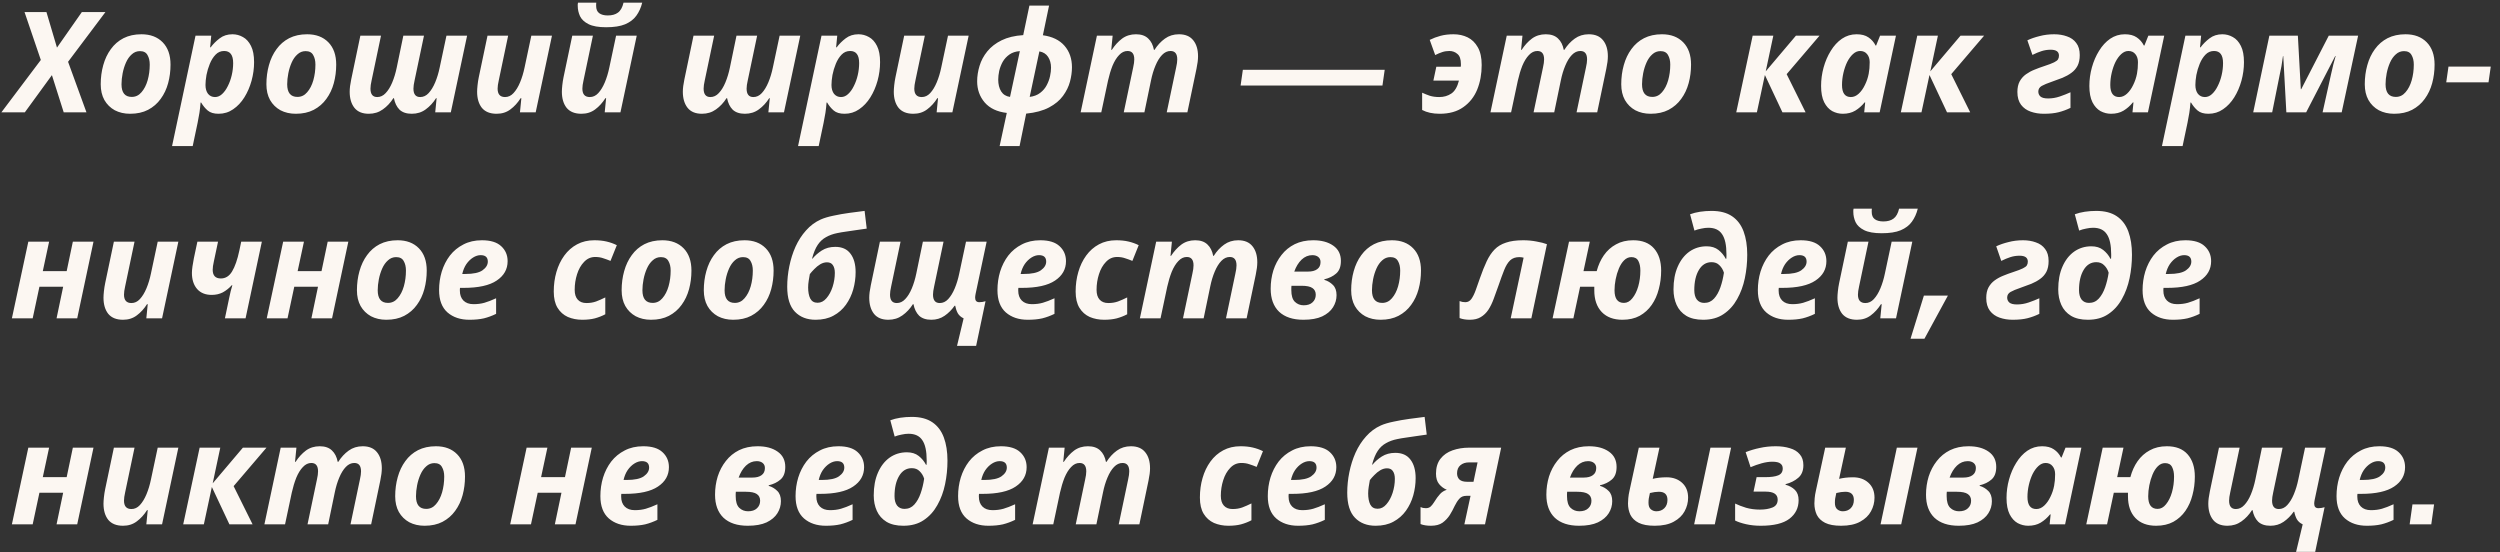 <svg width="267" height="59" viewBox="0 0 267 59" fill="none" xmlns="http://www.w3.org/2000/svg">
<rect x="0" y="0" width="267" height="59" fill="#333333" stroke="none"/>
<path d="M0.145 12L4.36 6.405L2.62 1.29H4.96L6.085 5.085L8.74 1.29H11.26L7.27 6.6L9.235 12H6.805L5.545 8.025L2.65 12H0.145ZM13.892 12.15C13.282 12.15 12.737 12.025 12.257 11.775C11.787 11.515 11.417 11.15 11.147 10.68C10.887 10.21 10.757 9.65 10.757 9C10.757 8.28 10.847 7.6 11.027 6.96C11.207 6.31 11.477 5.74 11.837 5.25C12.197 4.75 12.647 4.36 13.187 4.08C13.737 3.8 14.377 3.66 15.107 3.66C16.057 3.66 16.812 3.945 17.372 4.515C17.932 5.085 18.212 5.88 18.212 6.9C18.212 7.59 18.127 8.25 17.957 8.88C17.787 9.51 17.522 10.07 17.162 10.56C16.812 11.05 16.362 11.44 15.812 11.73C15.272 12.01 14.632 12.15 13.892 12.15ZM14.072 10.35C14.482 10.35 14.827 10.185 15.107 9.855C15.397 9.525 15.617 9.1 15.767 8.58C15.917 8.05 15.992 7.49 15.992 6.9C15.992 6.49 15.912 6.15 15.752 5.88C15.602 5.6 15.332 5.46 14.942 5.46C14.612 5.46 14.322 5.575 14.072 5.805C13.822 6.025 13.617 6.315 13.457 6.675C13.297 7.035 13.177 7.42 13.097 7.83C13.017 8.24 12.977 8.63 12.977 9C12.977 9.9 13.342 10.35 14.072 10.35ZM18.376 15.6L20.881 3.81H22.561L22.441 5.055H22.501C22.761 4.705 23.081 4.385 23.461 4.095C23.841 3.805 24.296 3.66 24.826 3.66C25.226 3.66 25.601 3.76 25.951 3.96C26.301 4.15 26.586 4.465 26.806 4.905C27.026 5.335 27.136 5.915 27.136 6.645C27.136 7.305 27.046 7.965 26.866 8.625C26.686 9.275 26.431 9.865 26.101 10.395C25.771 10.925 25.371 11.35 24.901 11.67C24.441 11.99 23.921 12.15 23.341 12.15C22.841 12.15 22.456 12.035 22.186 11.805C21.916 11.575 21.681 11.29 21.481 10.95H21.421C21.391 11.35 21.351 11.715 21.301 12.045C21.251 12.375 21.186 12.73 21.106 13.11L20.581 15.6H18.376ZM22.966 10.365C23.236 10.365 23.486 10.26 23.716 10.05C23.956 9.83 24.161 9.545 24.331 9.195C24.511 8.845 24.651 8.455 24.751 8.025C24.851 7.595 24.901 7.165 24.901 6.735C24.901 5.875 24.581 5.445 23.941 5.445C23.581 5.445 23.276 5.575 23.026 5.835C22.776 6.095 22.571 6.42 22.411 6.81C22.251 7.2 22.131 7.6 22.051 8.01C21.981 8.42 21.946 8.775 21.946 9.075C21.946 9.465 22.036 9.78 22.216 10.02C22.406 10.25 22.656 10.365 22.966 10.365ZM31.587 12.15C30.977 12.15 30.432 12.025 29.952 11.775C29.482 11.515 29.112 11.15 28.842 10.68C28.582 10.21 28.452 9.65 28.452 9C28.452 8.28 28.542 7.6 28.722 6.96C28.902 6.31 29.172 5.74 29.532 5.25C29.892 4.75 30.342 4.36 30.882 4.08C31.432 3.8 32.072 3.66 32.802 3.66C33.752 3.66 34.507 3.945 35.067 4.515C35.627 5.085 35.907 5.88 35.907 6.9C35.907 7.59 35.822 8.25 35.652 8.88C35.482 9.51 35.217 10.07 34.857 10.56C34.507 11.05 34.057 11.44 33.507 11.73C32.967 12.01 32.327 12.15 31.587 12.15ZM31.767 10.35C32.177 10.35 32.522 10.185 32.802 9.855C33.092 9.525 33.312 9.1 33.462 8.58C33.612 8.05 33.687 7.49 33.687 6.9C33.687 6.49 33.607 6.15 33.447 5.88C33.297 5.6 33.027 5.46 32.637 5.46C32.307 5.46 32.017 5.575 31.767 5.805C31.517 6.025 31.312 6.315 31.152 6.675C30.992 7.035 30.872 7.42 30.792 7.83C30.712 8.24 30.672 8.63 30.672 9C30.672 9.9 31.037 10.35 31.767 10.35ZM39.386 12.15C38.706 12.15 38.196 11.94 37.856 11.52C37.516 11.09 37.346 10.515 37.346 9.795C37.346 9.435 37.401 8.995 37.511 8.475L38.486 3.81H40.691L39.686 8.595C39.606 8.945 39.566 9.235 39.566 9.465C39.566 10.065 39.806 10.365 40.286 10.365C40.626 10.365 40.926 10.225 41.186 9.945C41.456 9.665 41.691 9.285 41.891 8.805C42.091 8.325 42.251 7.795 42.371 7.215L43.076 3.81H45.281L44.276 8.595C44.196 8.945 44.156 9.235 44.156 9.465C44.156 10.065 44.396 10.365 44.876 10.365C45.216 10.365 45.516 10.225 45.776 9.945C46.046 9.655 46.281 9.27 46.481 8.79C46.681 8.31 46.841 7.78 46.961 7.2L47.681 3.81H49.886L48.146 12H46.481L46.631 10.485H46.571C46.261 10.975 45.891 11.375 45.461 11.685C45.041 11.995 44.546 12.15 43.976 12.15C43.416 12.15 42.981 12.005 42.671 11.715C42.371 11.415 42.171 11.005 42.071 10.485H42.011C41.701 10.975 41.326 11.375 40.886 11.685C40.456 11.995 39.956 12.15 39.386 12.15ZM53.041 12.15C52.34 12.15 51.816 11.94 51.465 11.52C51.126 11.09 50.956 10.515 50.956 9.795C50.956 9.615 50.971 9.385 51.001 9.105C51.031 8.815 51.075 8.525 51.136 8.235L52.066 3.81H54.27L53.266 8.595C53.185 8.945 53.145 9.235 53.145 9.465C53.145 10.065 53.41 10.365 53.941 10.365C54.281 10.365 54.581 10.225 54.84 9.945C55.111 9.655 55.346 9.27 55.545 8.79C55.745 8.31 55.906 7.78 56.026 7.2L56.745 3.81H58.95L57.211 12H55.531L55.681 10.485H55.605C55.295 10.975 54.931 11.375 54.511 11.685C54.1 11.995 53.611 12.15 53.041 12.15ZM64.733 2.91C63.923 2.91 63.298 2.8 62.858 2.58C62.418 2.36 62.113 2.075 61.943 1.725C61.783 1.375 61.703 1.01 61.703 0.63C61.703 0.57 61.703 0.51 61.703 0.45C61.713 0.39 61.723 0.335 61.733 0.285H63.683C63.673 0.365 63.668 0.43 63.668 0.48C63.668 0.53 63.668 0.58 63.668 0.63C63.668 0.99 63.778 1.25 63.998 1.41C64.218 1.57 64.523 1.65 64.913 1.65C65.363 1.65 65.723 1.55 65.993 1.35C66.273 1.15 66.473 0.795 66.593 0.285H68.588C68.458 0.815 68.248 1.28 67.958 1.68C67.678 2.07 67.278 2.375 66.758 2.595C66.248 2.805 65.573 2.91 64.733 2.91ZM62.093 12.15C61.393 12.15 60.868 11.94 60.518 11.52C60.178 11.09 60.008 10.515 60.008 9.795C60.008 9.615 60.023 9.385 60.053 9.105C60.083 8.815 60.128 8.525 60.188 8.235L61.118 3.81H63.323L62.318 8.595C62.238 8.945 62.198 9.235 62.198 9.465C62.198 10.065 62.463 10.365 62.993 10.365C63.333 10.365 63.633 10.225 63.893 9.945C64.163 9.655 64.398 9.27 64.598 8.79C64.798 8.31 64.958 7.78 65.078 7.2L65.798 3.81H68.003L66.263 12H64.583L64.733 10.485H64.658C64.348 10.975 63.983 11.375 63.563 11.685C63.153 11.995 62.663 12.15 62.093 12.15ZM74.968 12.15C74.287 12.15 73.778 11.94 73.438 11.52C73.097 11.09 72.927 10.515 72.927 9.795C72.927 9.435 72.983 8.995 73.093 8.475L74.067 3.81H76.272L75.267 8.595C75.188 8.945 75.147 9.235 75.147 9.465C75.147 10.065 75.388 10.365 75.868 10.365C76.207 10.365 76.507 10.225 76.767 9.945C77.037 9.665 77.272 9.285 77.472 8.805C77.672 8.325 77.832 7.795 77.953 7.215L78.657 3.81H80.862L79.858 8.595C79.778 8.945 79.737 9.235 79.737 9.465C79.737 10.065 79.978 10.365 80.457 10.365C80.797 10.365 81.097 10.225 81.358 9.945C81.627 9.655 81.862 9.27 82.062 8.79C82.263 8.31 82.422 7.78 82.543 7.2L83.263 3.81H85.468L83.728 12H82.062L82.213 10.485H82.153C81.843 10.975 81.472 11.375 81.043 11.685C80.623 11.995 80.127 12.15 79.558 12.15C78.998 12.15 78.562 12.005 78.252 11.715C77.953 11.415 77.752 11.005 77.653 10.485H77.593C77.282 10.975 76.907 11.375 76.468 11.685C76.037 11.995 75.537 12.15 74.968 12.15ZM85.232 15.6L87.737 3.81H89.417L89.297 5.055H89.357C89.617 4.705 89.937 4.385 90.317 4.095C90.697 3.805 91.152 3.66 91.682 3.66C92.082 3.66 92.457 3.76 92.807 3.96C93.157 4.15 93.442 4.465 93.662 4.905C93.882 5.335 93.992 5.915 93.992 6.645C93.992 7.305 93.902 7.965 93.722 8.625C93.542 9.275 93.287 9.865 92.957 10.395C92.627 10.925 92.227 11.35 91.757 11.67C91.297 11.99 90.777 12.15 90.197 12.15C89.697 12.15 89.312 12.035 89.042 11.805C88.772 11.575 88.537 11.29 88.337 10.95H88.277C88.247 11.35 88.207 11.715 88.157 12.045C88.107 12.375 88.042 12.73 87.962 13.11L87.437 15.6H85.232ZM89.822 10.365C90.092 10.365 90.342 10.26 90.572 10.05C90.812 9.83 91.017 9.545 91.187 9.195C91.367 8.845 91.507 8.455 91.607 8.025C91.707 7.595 91.757 7.165 91.757 6.735C91.757 5.875 91.437 5.445 90.797 5.445C90.437 5.445 90.132 5.575 89.882 5.835C89.632 6.095 89.427 6.42 89.267 6.81C89.107 7.2 88.987 7.6 88.907 8.01C88.837 8.42 88.802 8.775 88.802 9.075C88.802 9.465 88.892 9.78 89.072 10.02C89.262 10.25 89.512 10.365 89.822 10.365ZM97.543 12.15C96.843 12.15 96.317 11.94 95.968 11.52C95.627 11.09 95.457 10.515 95.457 9.795C95.457 9.615 95.472 9.385 95.502 9.105C95.532 8.815 95.578 8.525 95.638 8.235L96.567 3.81H98.772L97.767 8.595C97.688 8.945 97.647 9.235 97.647 9.465C97.647 10.065 97.912 10.365 98.442 10.365C98.782 10.365 99.082 10.225 99.343 9.945C99.612 9.655 99.847 9.27 100.047 8.79C100.247 8.31 100.407 7.78 100.527 7.2L101.247 3.81H103.452L101.712 12H100.032L100.182 10.485H100.107C99.797 10.975 99.433 11.375 99.013 11.685C98.603 11.995 98.112 12.15 97.543 12.15ZM107.525 12.06C106.495 11.94 105.71 11.57 105.17 10.95C104.63 10.32 104.36 9.565 104.36 8.685C104.36 8.145 104.445 7.595 104.615 7.035C104.785 6.475 105.06 5.96 105.44 5.49C105.83 5.01 106.34 4.615 106.97 4.305C107.6 3.995 108.37 3.81 109.28 3.75L109.94 0.6H112.04L111.38 3.765C112.39 3.905 113.16 4.28 113.69 4.89C114.22 5.5 114.485 6.265 114.485 7.185C114.485 7.675 114.415 8.185 114.275 8.715C114.135 9.245 113.885 9.755 113.525 10.245C113.175 10.725 112.68 11.135 112.04 11.475C111.4 11.815 110.585 12.035 109.595 12.135L108.89 15.6H106.76L107.525 12.06ZM108.92 5.46C108.48 5.49 108.11 5.61 107.81 5.82C107.51 6.03 107.27 6.29 107.09 6.6C106.92 6.91 106.795 7.235 106.715 7.575C106.645 7.915 106.61 8.225 106.61 8.505C106.61 9.005 106.715 9.425 106.925 9.765C107.135 10.095 107.45 10.29 107.87 10.35L108.92 5.46ZM109.97 10.35C110.43 10.29 110.805 10.145 111.095 9.915C111.395 9.685 111.625 9.415 111.785 9.105C111.955 8.785 112.075 8.46 112.145 8.13C112.215 7.8 112.25 7.5 112.25 7.23C112.25 6.78 112.145 6.395 111.935 6.075C111.725 5.755 111.415 5.56 111.005 5.49L109.97 10.35ZM115.411 12L117.151 3.81H118.831L118.681 5.325H118.741C119.061 4.835 119.426 4.435 119.836 4.125C120.256 3.815 120.751 3.66 121.321 3.66C121.881 3.66 122.316 3.81 122.626 4.11C122.936 4.4 123.141 4.805 123.241 5.325H123.301C123.611 4.835 123.981 4.435 124.411 4.125C124.841 3.815 125.341 3.66 125.911 3.66C126.591 3.66 127.101 3.875 127.441 4.305C127.781 4.725 127.951 5.295 127.951 6.015C127.951 6.375 127.896 6.815 127.786 7.335L126.811 12H124.606L125.611 7.215C125.691 6.865 125.731 6.575 125.731 6.345C125.731 5.745 125.491 5.445 125.011 5.445C124.681 5.445 124.381 5.585 124.111 5.865C123.841 6.145 123.606 6.525 123.406 7.005C123.206 7.475 123.046 8.005 122.926 8.595L122.221 12H120.016L121.021 7.215C121.101 6.865 121.141 6.575 121.141 6.345C121.141 5.745 120.901 5.445 120.421 5.445C120.091 5.445 119.791 5.59 119.521 5.88C119.251 6.16 119.016 6.54 118.816 7.02C118.626 7.5 118.466 8.03 118.336 8.61L117.616 12H115.411ZM132.736 7.455H147.886L147.646 9.135H132.496L132.736 7.455ZM153.759 12.15C153.019 12.15 152.394 12.015 151.884 11.745V9.9C152.144 10.02 152.419 10.13 152.709 10.23C153.009 10.32 153.344 10.365 153.714 10.365C154.204 10.365 154.634 10.24 155.004 9.99C155.374 9.74 155.644 9.28 155.814 8.61H153.084L153.399 7.125H156.009C156.019 7.075 156.024 7.025 156.024 6.975C156.024 6.925 156.024 6.88 156.024 6.84C156.024 6.32 155.899 5.96 155.649 5.76C155.409 5.55 155.124 5.445 154.794 5.445C154.514 5.445 154.259 5.485 154.029 5.565C153.809 5.635 153.559 5.74 153.279 5.88L152.694 4.26C153.054 4.08 153.439 3.935 153.849 3.825C154.259 3.715 154.724 3.66 155.244 3.66C155.794 3.66 156.294 3.77 156.744 3.99C157.194 4.21 157.554 4.56 157.824 5.04C158.104 5.52 158.244 6.155 158.244 6.945C158.244 7.905 158.084 8.78 157.764 9.57C157.444 10.35 156.949 10.975 156.279 11.445C155.619 11.915 154.779 12.15 153.759 12.15ZM159.18 12L160.92 3.81H162.6L162.45 5.325H162.51C162.83 4.835 163.195 4.435 163.605 4.125C164.025 3.815 164.52 3.66 165.09 3.66C165.65 3.66 166.085 3.81 166.395 4.11C166.705 4.4 166.91 4.805 167.01 5.325H167.07C167.38 4.835 167.75 4.435 168.18 4.125C168.61 3.815 169.11 3.66 169.68 3.66C170.36 3.66 170.87 3.875 171.21 4.305C171.55 4.725 171.72 5.295 171.72 6.015C171.72 6.375 171.665 6.815 171.555 7.335L170.58 12H168.375L169.38 7.215C169.46 6.865 169.5 6.575 169.5 6.345C169.5 5.745 169.26 5.445 168.78 5.445C168.45 5.445 168.15 5.585 167.88 5.865C167.61 6.145 167.375 6.525 167.175 7.005C166.975 7.475 166.815 8.005 166.695 8.595L165.99 12H163.785L164.79 7.215C164.87 6.865 164.91 6.575 164.91 6.345C164.91 5.745 164.67 5.445 164.19 5.445C163.86 5.445 163.56 5.59 163.29 5.88C163.02 6.16 162.785 6.54 162.585 7.02C162.395 7.5 162.235 8.03 162.105 8.61L161.385 12H159.18ZM176.284 12.15C175.674 12.15 175.129 12.025 174.649 11.775C174.179 11.515 173.809 11.15 173.539 10.68C173.279 10.21 173.149 9.65 173.149 9C173.149 8.28 173.239 7.6 173.419 6.96C173.599 6.31 173.869 5.74 174.229 5.25C174.589 4.75 175.039 4.36 175.579 4.08C176.129 3.8 176.769 3.66 177.499 3.66C178.449 3.66 179.204 3.945 179.764 4.515C180.324 5.085 180.604 5.88 180.604 6.9C180.604 7.59 180.519 8.25 180.349 8.88C180.179 9.51 179.914 10.07 179.554 10.56C179.204 11.05 178.754 11.44 178.204 11.73C177.664 12.01 177.024 12.15 176.284 12.15ZM176.464 10.35C176.874 10.35 177.219 10.185 177.499 9.855C177.789 9.525 178.009 9.1 178.159 8.58C178.309 8.05 178.384 7.49 178.384 6.9C178.384 6.49 178.304 6.15 178.144 5.88C177.994 5.6 177.724 5.46 177.334 5.46C177.004 5.46 176.714 5.575 176.464 5.805C176.214 6.025 176.009 6.315 175.849 6.675C175.689 7.035 175.569 7.42 175.489 7.83C175.409 8.24 175.369 8.63 175.369 9C175.369 9.9 175.734 10.35 176.464 10.35ZM185.43 12L187.185 3.81H189.39L188.58 7.62L191.805 3.81H194.325L190.815 7.92L192.84 12H190.365L188.49 8.01L187.635 12H185.43ZM196.802 12.15C196.412 12.15 196.037 12.055 195.677 11.865C195.327 11.665 195.042 11.35 194.822 10.92C194.602 10.48 194.492 9.9 194.492 9.18C194.492 8.51 194.582 7.85 194.762 7.2C194.942 6.55 195.197 5.96 195.527 5.43C195.857 4.89 196.252 4.46 196.712 4.14C197.182 3.82 197.707 3.66 198.287 3.66C198.807 3.66 199.227 3.77 199.547 3.99C199.877 4.21 200.132 4.5 200.312 4.86H200.372L200.792 3.81H202.487L200.747 12H199.097L199.202 10.935H199.142C198.852 11.295 198.517 11.59 198.137 11.82C197.767 12.04 197.322 12.15 196.802 12.15ZM197.672 10.365C197.972 10.365 198.252 10.245 198.512 10.005C198.772 9.765 198.992 9.455 199.172 9.075C199.362 8.695 199.497 8.295 199.577 7.875C199.647 7.515 199.682 7.105 199.682 6.645C199.682 6.295 199.592 6.01 199.412 5.79C199.232 5.56 198.982 5.445 198.662 5.445C198.392 5.445 198.137 5.555 197.897 5.775C197.667 5.985 197.462 6.265 197.282 6.615C197.112 6.965 196.977 7.355 196.877 7.785C196.777 8.215 196.727 8.645 196.727 9.075C196.727 9.935 197.042 10.365 197.672 10.365ZM203.008 12L204.763 3.81H206.968L206.158 7.62L209.383 3.81H211.903L208.393 7.92L210.418 12H207.943L206.068 8.01L205.213 12H203.008ZM218.277 12.15C217.777 12.15 217.312 12.075 216.882 11.925C216.452 11.775 216.107 11.53 215.847 11.19C215.587 10.84 215.457 10.385 215.457 9.825C215.457 9.375 215.537 9 215.697 8.7C215.867 8.39 216.092 8.135 216.372 7.935C216.652 7.735 216.957 7.57 217.287 7.44C217.627 7.3 217.967 7.175 218.307 7.065C218.797 6.905 219.152 6.77 219.372 6.66C219.592 6.55 219.732 6.445 219.792 6.345C219.862 6.235 219.897 6.1 219.897 5.94C219.897 5.52 219.602 5.31 219.012 5.31C218.672 5.31 218.347 5.36 218.037 5.46C217.727 5.56 217.402 5.695 217.062 5.865L216.522 4.305C216.902 4.125 217.337 3.975 217.827 3.855C218.317 3.725 218.837 3.66 219.387 3.66C219.887 3.66 220.342 3.735 220.752 3.885C221.172 4.025 221.502 4.26 221.742 4.59C221.992 4.91 222.117 5.34 222.117 5.88C222.117 6.34 222.037 6.725 221.877 7.035C221.717 7.335 221.497 7.585 221.217 7.785C220.947 7.985 220.632 8.16 220.272 8.31C219.912 8.45 219.532 8.59 219.132 8.73C218.662 8.89 218.302 9.04 218.052 9.18C217.812 9.32 217.692 9.52 217.692 9.78C217.692 9.99 217.767 10.165 217.917 10.305C218.077 10.445 218.352 10.515 218.742 10.515C219.162 10.515 219.577 10.445 219.987 10.305C220.397 10.165 220.777 10.015 221.127 9.855V11.52C220.717 11.72 220.297 11.875 219.867 11.985C219.437 12.095 218.907 12.15 218.277 12.15ZM225.454 12.15C225.064 12.15 224.689 12.055 224.329 11.865C223.979 11.665 223.694 11.35 223.474 10.92C223.254 10.48 223.144 9.9 223.144 9.18C223.144 8.51 223.234 7.85 223.414 7.2C223.594 6.55 223.849 5.96 224.179 5.43C224.509 4.89 224.904 4.46 225.364 4.14C225.834 3.82 226.359 3.66 226.939 3.66C227.459 3.66 227.879 3.77 228.199 3.99C228.529 4.21 228.784 4.5 228.964 4.86H229.024L229.444 3.81H231.139L229.399 12H227.749L227.854 10.935H227.794C227.504 11.295 227.169 11.59 226.789 11.82C226.419 12.04 225.974 12.15 225.454 12.15ZM226.324 10.365C226.624 10.365 226.904 10.245 227.164 10.005C227.424 9.765 227.644 9.455 227.824 9.075C228.014 8.695 228.149 8.295 228.229 7.875C228.299 7.515 228.334 7.105 228.334 6.645C228.334 6.295 228.244 6.01 228.064 5.79C227.884 5.56 227.634 5.445 227.314 5.445C227.044 5.445 226.789 5.555 226.549 5.775C226.319 5.985 226.114 6.265 225.934 6.615C225.764 6.965 225.629 7.355 225.529 7.785C225.429 8.215 225.379 8.645 225.379 9.075C225.379 9.935 225.694 10.365 226.324 10.365ZM230.896 15.6L233.401 3.81H235.081L234.961 5.055H235.021C235.281 4.705 235.601 4.385 235.981 4.095C236.361 3.805 236.816 3.66 237.346 3.66C237.746 3.66 238.121 3.76 238.471 3.96C238.821 4.15 239.106 4.465 239.326 4.905C239.546 5.335 239.656 5.915 239.656 6.645C239.656 7.305 239.566 7.965 239.386 8.625C239.206 9.275 238.951 9.865 238.621 10.395C238.291 10.925 237.891 11.35 237.421 11.67C236.961 11.99 236.441 12.15 235.861 12.15C235.361 12.15 234.976 12.035 234.706 11.805C234.436 11.575 234.201 11.29 234.001 10.95H233.941C233.911 11.35 233.871 11.715 233.821 12.045C233.771 12.375 233.706 12.73 233.626 13.11L233.101 15.6H230.896ZM235.486 10.365C235.756 10.365 236.006 10.26 236.236 10.05C236.476 9.83 236.681 9.545 236.851 9.195C237.031 8.845 237.171 8.455 237.271 8.025C237.371 7.595 237.421 7.165 237.421 6.735C237.421 5.875 237.101 5.445 236.461 5.445C236.101 5.445 235.796 5.575 235.546 5.835C235.296 6.095 235.091 6.42 234.931 6.81C234.771 7.2 234.651 7.6 234.571 8.01C234.501 8.42 234.466 8.775 234.466 9.075C234.466 9.465 234.556 9.78 234.736 10.02C234.926 10.25 235.176 10.365 235.486 10.365ZM240.642 12L242.367 3.81H245.412L245.727 9.525H245.772L248.712 3.81H251.847L250.092 12H248.052L248.952 7.95C249.032 7.57 249.117 7.205 249.207 6.855C249.297 6.495 249.377 6.205 249.447 5.985H249.402L246.297 12H244.182L243.852 5.985H243.822C243.772 6.385 243.717 6.75 243.657 7.08C243.597 7.4 243.532 7.72 243.462 8.04L242.667 12H240.642ZM255.693 12.15C255.083 12.15 254.538 12.025 254.058 11.775C253.588 11.515 253.218 11.15 252.948 10.68C252.688 10.21 252.558 9.65 252.558 9C252.558 8.28 252.648 7.6 252.828 6.96C253.008 6.31 253.278 5.74 253.638 5.25C253.998 4.75 254.448 4.36 254.988 4.08C255.538 3.8 256.178 3.66 256.908 3.66C257.858 3.66 258.613 3.945 259.173 4.515C259.733 5.085 260.013 5.88 260.013 6.9C260.013 7.59 259.928 8.25 259.758 8.88C259.588 9.51 259.323 10.07 258.963 10.56C258.613 11.05 258.163 11.44 257.613 11.73C257.073 12.01 256.433 12.15 255.693 12.15ZM255.873 10.35C256.283 10.35 256.628 10.185 256.908 9.855C257.198 9.525 257.418 9.1 257.568 8.58C257.718 8.05 257.793 7.49 257.793 6.9C257.793 6.49 257.713 6.15 257.553 5.88C257.403 5.6 257.133 5.46 256.743 5.46C256.413 5.46 256.123 5.575 255.873 5.805C255.623 6.025 255.418 6.315 255.258 6.675C255.098 7.035 254.978 7.42 254.898 7.83C254.818 8.24 254.778 8.63 254.778 9C254.778 9.9 255.143 10.35 255.873 10.35ZM261.498 7.11H266.013L265.773 8.79H261.258L261.498 7.11ZM1.27 34L3.025 25.81H5.245L4.57 28.96H7.12L7.78 25.81H9.985L8.245 34H6.04L6.745 30.625H4.21L3.49 34H1.27ZM13.138 34.15C12.438 34.15 11.913 33.94 11.563 33.52C11.223 33.09 11.053 32.515 11.053 31.795C11.053 31.615 11.068 31.385 11.098 31.105C11.128 30.815 11.173 30.525 11.233 30.235L12.163 25.81H14.368L13.363 30.595C13.283 30.945 13.243 31.235 13.243 31.465C13.243 32.065 13.508 32.365 14.038 32.365C14.378 32.365 14.678 32.225 14.938 31.945C15.208 31.655 15.443 31.27 15.643 30.79C15.843 30.31 16.003 29.78 16.123 29.2L16.843 25.81H19.048L17.308 34H15.628L15.778 32.485H15.703C15.393 32.975 15.028 33.375 14.608 33.685C14.198 33.995 13.708 34.15 13.138 34.15ZM24.486 31.78C24.536 31.55 24.586 31.325 24.636 31.105C24.696 30.885 24.756 30.67 24.816 30.46H24.756C24.466 30.78 24.146 31.035 23.796 31.225C23.446 31.405 23.051 31.495 22.611 31.495C21.941 31.495 21.421 31.285 21.051 30.865C20.681 30.435 20.496 29.86 20.496 29.14C20.496 28.96 20.516 28.73 20.556 28.45C20.596 28.16 20.646 27.87 20.706 27.58L21.081 25.81H23.286L22.836 27.94C22.756 28.29 22.716 28.58 22.716 28.81C22.716 29.43 23.006 29.74 23.586 29.74C24.086 29.74 24.486 29.49 24.786 28.99C25.096 28.48 25.356 27.73 25.566 26.74L25.761 25.81H27.966L26.226 34H24.021L24.486 31.78ZM28.487 34L30.242 25.81H32.462L31.787 28.96H34.337L34.997 25.81H37.202L35.462 34H33.257L33.962 30.625H31.427L30.707 34H28.487ZM41.255 34.15C40.645 34.15 40.1 34.025 39.62 33.775C39.15 33.515 38.78 33.15 38.51 32.68C38.25 32.21 38.12 31.65 38.12 31C38.12 30.28 38.21 29.6 38.39 28.96C38.57 28.31 38.84 27.74 39.2 27.25C39.56 26.75 40.01 26.36 40.55 26.08C41.1 25.8 41.74 25.66 42.47 25.66C43.42 25.66 44.175 25.945 44.735 26.515C45.295 27.085 45.575 27.88 45.575 28.9C45.575 29.59 45.49 30.25 45.32 30.88C45.15 31.51 44.885 32.07 44.525 32.56C44.175 33.05 43.725 33.44 43.175 33.73C42.635 34.01 41.995 34.15 41.255 34.15ZM41.435 32.35C41.845 32.35 42.19 32.185 42.47 31.855C42.76 31.525 42.98 31.1 43.13 30.58C43.28 30.05 43.355 29.49 43.355 28.9C43.355 28.49 43.275 28.15 43.115 27.88C42.965 27.6 42.695 27.46 42.305 27.46C41.975 27.46 41.685 27.575 41.435 27.805C41.185 28.025 40.98 28.315 40.82 28.675C40.66 29.035 40.54 29.42 40.46 29.83C40.38 30.24 40.34 30.63 40.34 31C40.34 31.9 40.705 32.35 41.435 32.35ZM50.134 34.15C49.174 34.15 48.394 33.89 47.794 33.37C47.194 32.84 46.894 32.045 46.894 30.985C46.894 30.295 46.989 29.635 47.179 29.005C47.379 28.365 47.669 27.795 48.049 27.295C48.439 26.795 48.919 26.4 49.489 26.11C50.059 25.81 50.719 25.66 51.469 25.66C52.389 25.66 53.074 25.87 53.524 26.29C53.984 26.71 54.214 27.245 54.214 27.895C54.214 28.755 53.824 29.445 53.044 29.965C52.274 30.485 51.094 30.745 49.504 30.745H49.129C49.119 30.805 49.114 30.86 49.114 30.91C49.114 30.95 49.114 30.995 49.114 31.045C49.114 31.485 49.239 31.835 49.489 32.095C49.749 32.355 50.109 32.485 50.569 32.485C50.999 32.485 51.389 32.435 51.739 32.335C52.089 32.235 52.504 32.075 52.984 31.855V33.52C52.554 33.73 52.119 33.89 51.679 34C51.239 34.1 50.724 34.15 50.134 34.15ZM49.699 29.26C50.549 29.26 51.159 29.13 51.529 28.87C51.909 28.6 52.099 28.29 52.099 27.94C52.099 27.48 51.844 27.25 51.334 27.25C51.064 27.25 50.794 27.335 50.524 27.505C50.254 27.675 50.014 27.91 49.804 28.21C49.604 28.51 49.459 28.86 49.369 29.26H49.699ZM62.185 34.15C61.626 34.15 61.111 34.05 60.641 33.85C60.181 33.64 59.816 33.315 59.545 32.875C59.276 32.435 59.141 31.855 59.141 31.135C59.141 30.395 59.236 29.7 59.425 29.05C59.615 28.39 59.895 27.805 60.266 27.295C60.636 26.785 61.09 26.385 61.63 26.095C62.17 25.805 62.785 25.66 63.475 25.66C63.965 25.66 64.4 25.705 64.781 25.795C65.171 25.885 65.535 26.015 65.876 26.185L65.201 27.865C64.941 27.755 64.68 27.66 64.421 27.58C64.171 27.49 63.886 27.445 63.566 27.445C63.105 27.445 62.711 27.62 62.38 27.97C62.05 28.31 61.8 28.75 61.63 29.29C61.461 29.82 61.376 30.375 61.376 30.955C61.376 31.415 61.486 31.765 61.706 32.005C61.925 32.245 62.236 32.365 62.636 32.365C63.005 32.365 63.346 32.31 63.656 32.2C63.975 32.08 64.305 31.935 64.645 31.765V33.565C64.305 33.745 63.935 33.89 63.535 34C63.145 34.1 62.696 34.15 62.185 34.15ZM69.526 34.15C68.916 34.15 68.371 34.025 67.891 33.775C67.421 33.515 67.051 33.15 66.781 32.68C66.521 32.21 66.391 31.65 66.391 31C66.391 30.28 66.481 29.6 66.661 28.96C66.841 28.31 67.111 27.74 67.471 27.25C67.831 26.75 68.281 26.36 68.821 26.08C69.371 25.8 70.011 25.66 70.741 25.66C71.691 25.66 72.446 25.945 73.006 26.515C73.566 27.085 73.846 27.88 73.846 28.9C73.846 29.59 73.761 30.25 73.591 30.88C73.421 31.51 73.156 32.07 72.796 32.56C72.446 33.05 71.996 33.44 71.446 33.73C70.906 34.01 70.266 34.15 69.526 34.15ZM69.706 32.35C70.116 32.35 70.461 32.185 70.741 31.855C71.031 31.525 71.251 31.1 71.401 30.58C71.551 30.05 71.626 29.49 71.626 28.9C71.626 28.49 71.546 28.15 71.386 27.88C71.236 27.6 70.966 27.46 70.576 27.46C70.246 27.46 69.956 27.575 69.706 27.805C69.456 28.025 69.251 28.315 69.091 28.675C68.931 29.035 68.811 29.42 68.731 29.83C68.651 30.24 68.611 30.63 68.611 31C68.611 31.9 68.976 32.35 69.706 32.35ZM78.301 34.15C77.691 34.15 77.146 34.025 76.666 33.775C76.196 33.515 75.826 33.15 75.556 32.68C75.296 32.21 75.166 31.65 75.166 31C75.166 30.28 75.256 29.6 75.436 28.96C75.616 28.31 75.886 27.74 76.246 27.25C76.606 26.75 77.056 26.36 77.596 26.08C78.146 25.8 78.786 25.66 79.516 25.66C80.466 25.66 81.221 25.945 81.781 26.515C82.341 27.085 82.621 27.88 82.621 28.9C82.621 29.59 82.536 30.25 82.366 30.88C82.196 31.51 81.931 32.07 81.571 32.56C81.221 33.05 80.771 33.44 80.221 33.73C79.681 34.01 79.041 34.15 78.301 34.15ZM78.481 32.35C78.891 32.35 79.236 32.185 79.516 31.855C79.806 31.525 80.026 31.1 80.176 30.58C80.326 30.05 80.401 29.49 80.401 28.9C80.401 28.49 80.321 28.15 80.161 27.88C80.011 27.6 79.741 27.46 79.351 27.46C79.021 27.46 78.731 27.575 78.481 27.805C78.231 28.025 78.026 28.315 77.866 28.675C77.706 29.035 77.586 29.42 77.506 29.83C77.426 30.24 77.386 30.63 77.386 31C77.386 31.9 77.751 32.35 78.481 32.35ZM87.105 34.15C86.185 34.15 85.45 33.865 84.9 33.295C84.35 32.725 84.075 31.835 84.075 30.625C84.075 29.895 84.15 29.165 84.3 28.435C84.45 27.695 84.67 27 84.96 26.35C85.26 25.69 85.635 25.11 86.085 24.61C86.535 24.1 87.06 23.71 87.66 23.44C88.02 23.28 88.47 23.145 89.01 23.035C89.56 22.915 90.13 22.815 90.72 22.735C91.31 22.655 91.85 22.585 92.34 22.525L92.565 24.415C92.255 24.455 91.905 24.505 91.515 24.565C91.135 24.615 90.76 24.67 90.39 24.73C90.02 24.78 89.695 24.835 89.415 24.895C88.965 24.985 88.565 25.13 88.215 25.33C87.865 25.52 87.57 25.795 87.33 26.155C87.09 26.515 86.89 27 86.73 27.61L86.775 27.625C87.035 27.305 87.365 27.015 87.765 26.755C88.175 26.495 88.655 26.365 89.205 26.365C89.925 26.365 90.465 26.605 90.825 27.085C91.195 27.565 91.38 28.225 91.38 29.065C91.38 29.685 91.295 30.3 91.125 30.91C90.955 31.51 90.695 32.055 90.345 32.545C89.995 33.035 89.55 33.425 89.01 33.715C88.48 34.005 87.845 34.15 87.105 34.15ZM87.315 32.335C87.675 32.335 87.99 32.175 88.26 31.855C88.54 31.535 88.76 31.13 88.92 30.64C89.08 30.14 89.16 29.64 89.16 29.14C89.16 28.79 89.09 28.515 88.95 28.315C88.82 28.115 88.61 28.015 88.32 28.015C88.08 28.015 87.84 28.085 87.6 28.225C87.37 28.365 87.16 28.535 86.97 28.735C86.78 28.925 86.62 29.105 86.49 29.275C86.45 29.485 86.41 29.72 86.37 29.98C86.33 30.23 86.31 30.47 86.31 30.7C86.31 31.19 86.385 31.585 86.535 31.885C86.695 32.185 86.955 32.335 87.315 32.335ZM102.915 34C102.635 33.87 102.425 33.685 102.285 33.445C102.155 33.195 102.065 32.93 102.015 32.65H101.955C101.645 33.09 101.285 33.45 100.875 33.73C100.465 34.01 99.995 34.15 99.465 34.15C98.905 34.15 98.47 34.005 98.16 33.715C97.86 33.415 97.66 33.005 97.56 32.485H97.5C97.19 32.975 96.815 33.375 96.375 33.685C95.945 33.995 95.445 34.15 94.875 34.15C94.195 34.15 93.685 33.94 93.345 33.52C93.005 33.09 92.835 32.515 92.835 31.795C92.835 31.435 92.89 30.995 93 30.475L93.975 25.81H96.18L95.175 30.595C95.095 30.945 95.055 31.235 95.055 31.465C95.055 32.065 95.295 32.365 95.775 32.365C96.115 32.365 96.415 32.225 96.675 31.945C96.945 31.665 97.18 31.285 97.38 30.805C97.58 30.325 97.74 29.795 97.86 29.215L98.565 25.81H100.77L99.765 30.595C99.685 30.945 99.645 31.235 99.645 31.465C99.645 32.065 99.885 32.365 100.365 32.365C100.705 32.365 101.005 32.225 101.265 31.945C101.535 31.655 101.77 31.27 101.97 30.79C102.17 30.31 102.33 29.78 102.45 29.2L103.17 25.81H105.375L104.19 31.405C104.16 31.555 104.145 31.685 104.145 31.795C104.145 32.115 104.295 32.275 104.595 32.275C104.715 32.275 104.83 32.265 104.94 32.245C105.05 32.225 105.155 32.2 105.255 32.17L104.25 36.94H102.21L102.915 34ZM109.768 34.15C108.808 34.15 108.028 33.89 107.428 33.37C106.828 32.84 106.528 32.045 106.528 30.985C106.528 30.295 106.623 29.635 106.813 29.005C107.013 28.365 107.303 27.795 107.683 27.295C108.073 26.795 108.553 26.4 109.123 26.11C109.693 25.81 110.353 25.66 111.103 25.66C112.023 25.66 112.708 25.87 113.158 26.29C113.618 26.71 113.848 27.245 113.848 27.895C113.848 28.755 113.458 29.445 112.678 29.965C111.908 30.485 110.728 30.745 109.138 30.745H108.763C108.753 30.805 108.748 30.86 108.748 30.91C108.748 30.95 108.748 30.995 108.748 31.045C108.748 31.485 108.873 31.835 109.123 32.095C109.383 32.355 109.743 32.485 110.203 32.485C110.633 32.485 111.023 32.435 111.373 32.335C111.723 32.235 112.138 32.075 112.618 31.855V33.52C112.188 33.73 111.753 33.89 111.313 34C110.873 34.1 110.358 34.15 109.768 34.15ZM109.333 29.26C110.183 29.26 110.793 29.13 111.163 28.87C111.543 28.6 111.733 28.29 111.733 27.94C111.733 27.48 111.478 27.25 110.968 27.25C110.698 27.25 110.428 27.335 110.158 27.505C109.888 27.675 109.648 27.91 109.438 28.21C109.238 28.51 109.093 28.86 109.003 29.26H109.333ZM117.923 34.15C117.363 34.15 116.848 34.05 116.378 33.85C115.918 33.64 115.553 33.315 115.283 32.875C115.013 32.435 114.878 31.855 114.878 31.135C114.878 30.395 114.973 29.7 115.163 29.05C115.353 28.39 115.633 27.805 116.003 27.295C116.373 26.785 116.828 26.385 117.368 26.095C117.908 25.805 118.523 25.66 119.213 25.66C119.703 25.66 120.138 25.705 120.518 25.795C120.908 25.885 121.273 26.015 121.613 26.185L120.938 27.865C120.678 27.755 120.418 27.66 120.158 27.58C119.908 27.49 119.623 27.445 119.303 27.445C118.843 27.445 118.448 27.62 118.118 27.97C117.788 28.31 117.538 28.75 117.368 29.29C117.198 29.82 117.113 30.375 117.113 30.955C117.113 31.415 117.223 31.765 117.443 32.005C117.663 32.245 117.973 32.365 118.373 32.365C118.743 32.365 119.083 32.31 119.393 32.2C119.713 32.08 120.043 31.935 120.383 31.765V33.565C120.043 33.745 119.673 33.89 119.273 34C118.883 34.1 118.433 34.15 117.923 34.15ZM121.739 34L123.479 25.81H125.159L125.009 27.325H125.069C125.389 26.835 125.754 26.435 126.164 26.125C126.584 25.815 127.079 25.66 127.649 25.66C128.209 25.66 128.644 25.81 128.954 26.11C129.264 26.4 129.469 26.805 129.569 27.325H129.629C129.939 26.835 130.309 26.435 130.739 26.125C131.169 25.815 131.669 25.66 132.239 25.66C132.919 25.66 133.429 25.875 133.769 26.305C134.109 26.725 134.279 27.295 134.279 28.015C134.279 28.375 134.224 28.815 134.114 29.335L133.139 34H130.934L131.939 29.215C132.019 28.865 132.059 28.575 132.059 28.345C132.059 27.745 131.819 27.445 131.339 27.445C131.009 27.445 130.709 27.585 130.439 27.865C130.169 28.145 129.934 28.525 129.734 29.005C129.534 29.475 129.374 30.005 129.254 30.595L128.549 34H126.344L127.349 29.215C127.429 28.865 127.469 28.575 127.469 28.345C127.469 27.745 127.229 27.445 126.749 27.445C126.419 27.445 126.119 27.59 125.849 27.88C125.579 28.16 125.344 28.54 125.144 29.02C124.954 29.5 124.794 30.03 124.664 30.61L123.944 34H121.739ZM139.203 34.15C138.083 34.15 137.218 33.865 136.608 33.295C136.008 32.715 135.708 31.895 135.708 30.835C135.708 30.155 135.803 29.505 135.993 28.885C136.193 28.265 136.483 27.715 136.863 27.235C137.243 26.745 137.713 26.36 138.273 26.08C138.843 25.8 139.503 25.66 140.253 25.66C141.133 25.66 141.843 25.85 142.383 26.23C142.933 26.61 143.208 27.155 143.208 27.865C143.208 28.475 143.038 28.925 142.698 29.215C142.368 29.505 141.948 29.71 141.438 29.83V29.89C141.788 29.99 142.093 30.17 142.353 30.43C142.613 30.68 142.743 31.045 142.743 31.525C142.743 31.985 142.618 32.415 142.368 32.815C142.118 33.215 141.733 33.54 141.213 33.79C140.693 34.03 140.023 34.15 139.203 34.15ZM139.698 29.005C140.118 29.005 140.443 28.92 140.673 28.75C140.913 28.58 141.033 28.325 141.033 27.985C141.033 27.755 140.953 27.575 140.793 27.445C140.633 27.315 140.423 27.25 140.163 27.25C139.733 27.25 139.348 27.41 139.008 27.73C138.678 28.05 138.418 28.475 138.228 29.005H139.698ZM139.233 32.605C139.643 32.605 139.958 32.5 140.178 32.29C140.408 32.08 140.523 31.81 140.523 31.48C140.523 31.16 140.403 30.92 140.163 30.76C139.933 30.6 139.543 30.52 138.993 30.52H137.928C137.918 30.59 137.913 30.665 137.913 30.745C137.913 30.825 137.913 30.905 137.913 30.985C137.913 31.565 138.038 31.98 138.288 32.23C138.548 32.48 138.863 32.605 139.233 32.605ZM147.441 34.15C146.831 34.15 146.286 34.025 145.806 33.775C145.336 33.515 144.966 33.15 144.696 32.68C144.436 32.21 144.306 31.65 144.306 31C144.306 30.28 144.396 29.6 144.576 28.96C144.756 28.31 145.026 27.74 145.386 27.25C145.746 26.75 146.196 26.36 146.736 26.08C147.286 25.8 147.926 25.66 148.656 25.66C149.606 25.66 150.361 25.945 150.921 26.515C151.481 27.085 151.761 27.88 151.761 28.9C151.761 29.59 151.676 30.25 151.506 30.88C151.336 31.51 151.071 32.07 150.711 32.56C150.361 33.05 149.911 33.44 149.361 33.73C148.821 34.01 148.181 34.15 147.441 34.15ZM147.621 32.35C148.031 32.35 148.376 32.185 148.656 31.855C148.946 31.525 149.166 31.1 149.316 30.58C149.466 30.05 149.541 29.49 149.541 28.9C149.541 28.49 149.461 28.15 149.301 27.88C149.151 27.6 148.881 27.46 148.491 27.46C148.161 27.46 147.871 27.575 147.621 27.805C147.371 28.025 147.166 28.315 147.006 28.675C146.846 29.035 146.726 29.42 146.646 29.83C146.566 30.24 146.526 30.63 146.526 31C146.526 31.9 146.891 32.35 147.621 32.35ZM156.977 34.15C156.557 34.15 156.192 34.09 155.882 33.97V32.155C156.072 32.235 156.277 32.275 156.497 32.275C156.757 32.275 156.972 32.16 157.142 31.93C157.312 31.69 157.467 31.375 157.607 30.985C157.747 30.595 157.897 30.17 158.057 29.71C158.297 29.02 158.537 28.42 158.777 27.91C159.017 27.4 159.297 26.98 159.617 26.65C159.937 26.32 160.342 26.075 160.832 25.915C161.322 25.745 161.937 25.66 162.677 25.66C163.177 25.66 163.652 25.705 164.102 25.795C164.562 25.875 164.932 25.97 165.212 26.08L163.547 34H161.342L162.722 27.52C162.652 27.5 162.577 27.485 162.497 27.475C162.417 27.465 162.337 27.46 162.257 27.46C161.857 27.46 161.532 27.575 161.282 27.805C161.042 28.035 160.832 28.375 160.652 28.825C160.472 29.275 160.267 29.835 160.037 30.505C159.867 31.005 159.697 31.475 159.527 31.915C159.367 32.355 159.177 32.745 158.957 33.085C158.737 33.415 158.467 33.675 158.147 33.865C157.837 34.055 157.447 34.15 156.977 34.15ZM173.271 34.15C172.331 34.15 171.596 33.875 171.066 33.325C170.536 32.765 170.271 31.995 170.271 31.015V30.625H168.756L168.036 34H165.816L167.571 25.81H169.791L169.116 28.96H170.526C170.696 28.32 170.951 27.755 171.291 27.265C171.641 26.765 172.076 26.375 172.596 26.095C173.116 25.805 173.726 25.66 174.426 25.66C175.396 25.66 176.136 25.95 176.646 26.53C177.156 27.11 177.411 27.9 177.411 28.9C177.411 29.59 177.326 30.25 177.156 30.88C176.996 31.51 176.746 32.07 176.406 32.56C176.066 33.05 175.636 33.44 175.116 33.73C174.596 34.01 173.981 34.15 173.271 34.15ZM173.436 32.35C173.776 32.35 174.076 32.185 174.336 31.855C174.606 31.525 174.816 31.1 174.966 30.58C175.116 30.05 175.191 29.49 175.191 28.9C175.191 28.49 175.121 28.15 174.981 27.88C174.841 27.6 174.591 27.46 174.231 27.46C173.941 27.46 173.681 27.575 173.451 27.805C173.231 28.025 173.046 28.315 172.896 28.675C172.746 29.035 172.631 29.42 172.551 29.83C172.471 30.24 172.431 30.63 172.431 31C172.431 31.9 172.766 32.35 173.436 32.35ZM181.895 34.15C181.165 34.15 180.565 34.01 180.095 33.73C179.625 33.44 179.28 33.05 179.06 32.56C178.84 32.07 178.73 31.52 178.73 30.91C178.73 29.97 178.88 29.16 179.18 28.48C179.48 27.79 179.895 27.255 180.425 26.875C180.965 26.495 181.58 26.305 182.27 26.305C182.78 26.305 183.2 26.435 183.53 26.695C183.86 26.955 184.12 27.27 184.31 27.64H184.37C184.38 27.56 184.385 27.475 184.385 27.385C184.385 27.285 184.385 27.21 184.385 27.16C184.385 26.18 184.23 25.465 183.92 25.015C183.62 24.555 183.13 24.325 182.45 24.325C182.22 24.325 181.97 24.355 181.7 24.415C181.43 24.465 181.185 24.535 180.965 24.625L180.5 22.885C180.82 22.765 181.175 22.675 181.565 22.615C181.955 22.555 182.365 22.525 182.795 22.525C183.695 22.525 184.425 22.715 184.985 23.095C185.545 23.475 185.955 24.015 186.215 24.715C186.475 25.415 186.605 26.245 186.605 27.205C186.605 28.055 186.52 28.89 186.35 29.71C186.18 30.53 185.905 31.275 185.525 31.945C185.155 32.615 184.67 33.15 184.07 33.55C183.48 33.95 182.755 34.15 181.895 34.15ZM182.015 32.35C182.435 32.35 182.785 32.195 183.065 31.885C183.345 31.575 183.57 31.175 183.74 30.685C183.91 30.195 184.035 29.675 184.115 29.125C184.015 28.805 183.855 28.54 183.635 28.33C183.425 28.11 183.145 28 182.795 28C182.225 28 181.775 28.275 181.445 28.825C181.115 29.375 180.95 30.095 180.95 30.985C180.95 31.415 181.04 31.75 181.22 31.99C181.41 32.23 181.675 32.35 182.015 32.35ZM190.979 34.15C190.019 34.15 189.239 33.89 188.639 33.37C188.039 32.84 187.739 32.045 187.739 30.985C187.739 30.295 187.834 29.635 188.024 29.005C188.224 28.365 188.514 27.795 188.894 27.295C189.284 26.795 189.764 26.4 190.334 26.11C190.904 25.81 191.564 25.66 192.314 25.66C193.234 25.66 193.919 25.87 194.369 26.29C194.829 26.71 195.059 27.245 195.059 27.895C195.059 28.755 194.669 29.445 193.889 29.965C193.119 30.485 191.939 30.745 190.349 30.745H189.974C189.964 30.805 189.959 30.86 189.959 30.91C189.959 30.95 189.959 30.995 189.959 31.045C189.959 31.485 190.084 31.835 190.334 32.095C190.594 32.355 190.954 32.485 191.414 32.485C191.844 32.485 192.234 32.435 192.584 32.335C192.934 32.235 193.349 32.075 193.829 31.855V33.52C193.399 33.73 192.964 33.89 192.524 34C192.084 34.1 191.569 34.15 190.979 34.15ZM190.544 29.26C191.394 29.26 192.004 29.13 192.374 28.87C192.754 28.6 192.944 28.29 192.944 27.94C192.944 27.48 192.689 27.25 192.179 27.25C191.909 27.25 191.639 27.335 191.369 27.505C191.099 27.675 190.859 27.91 190.649 28.21C190.449 28.51 190.304 28.86 190.214 29.26H190.544ZM200.964 24.91C200.154 24.91 199.529 24.8 199.089 24.58C198.649 24.36 198.344 24.075 198.174 23.725C198.014 23.375 197.934 23.01 197.934 22.63C197.934 22.57 197.934 22.51 197.934 22.45C197.944 22.39 197.954 22.335 197.964 22.285H199.914C199.904 22.365 199.899 22.43 199.899 22.48C199.899 22.53 199.899 22.58 199.899 22.63C199.899 22.99 200.009 23.25 200.229 23.41C200.449 23.57 200.754 23.65 201.144 23.65C201.594 23.65 201.954 23.55 202.224 23.35C202.504 23.15 202.704 22.795 202.824 22.285H204.819C204.689 22.815 204.479 23.28 204.189 23.68C203.909 24.07 203.509 24.375 202.989 24.595C202.479 24.805 201.804 24.91 200.964 24.91ZM198.324 34.15C197.624 34.15 197.099 33.94 196.749 33.52C196.409 33.09 196.239 32.515 196.239 31.795C196.239 31.615 196.254 31.385 196.284 31.105C196.314 30.815 196.359 30.525 196.419 30.235L197.349 25.81H199.554L198.549 30.595C198.469 30.945 198.429 31.235 198.429 31.465C198.429 32.065 198.694 32.365 199.224 32.365C199.564 32.365 199.864 32.225 200.124 31.945C200.394 31.655 200.629 31.27 200.829 30.79C201.029 30.31 201.189 29.78 201.309 29.2L202.029 25.81H204.234L202.494 34H200.814L200.964 32.485H200.889C200.579 32.975 200.214 33.375 199.794 33.685C199.384 33.995 198.894 34.15 198.324 34.15ZM205.471 31.57H208.036L205.531 36.175H204.046L205.471 31.57ZM214.951 34.15C214.451 34.15 213.986 34.075 213.556 33.925C213.126 33.775 212.781 33.53 212.521 33.19C212.261 32.84 212.131 32.385 212.131 31.825C212.131 31.375 212.211 31 212.371 30.7C212.541 30.39 212.766 30.135 213.046 29.935C213.326 29.735 213.631 29.57 213.961 29.44C214.301 29.3 214.641 29.175 214.981 29.065C215.471 28.905 215.826 28.77 216.046 28.66C216.266 28.55 216.406 28.445 216.466 28.345C216.536 28.235 216.571 28.1 216.571 27.94C216.571 27.52 216.276 27.31 215.686 27.31C215.346 27.31 215.021 27.36 214.711 27.46C214.401 27.56 214.076 27.695 213.736 27.865L213.196 26.305C213.576 26.125 214.011 25.975 214.501 25.855C214.991 25.725 215.511 25.66 216.061 25.66C216.561 25.66 217.016 25.735 217.426 25.885C217.846 26.025 218.176 26.26 218.416 26.59C218.666 26.91 218.791 27.34 218.791 27.88C218.791 28.34 218.711 28.725 218.551 29.035C218.391 29.335 218.171 29.585 217.891 29.785C217.621 29.985 217.306 30.16 216.946 30.31C216.586 30.45 216.206 30.59 215.806 30.73C215.336 30.89 214.976 31.04 214.726 31.18C214.486 31.32 214.366 31.52 214.366 31.78C214.366 31.99 214.441 32.165 214.591 32.305C214.751 32.445 215.026 32.515 215.416 32.515C215.836 32.515 216.251 32.445 216.661 32.305C217.071 32.165 217.451 32.015 217.801 31.855V33.52C217.391 33.72 216.971 33.875 216.541 33.985C216.111 34.095 215.581 34.15 214.951 34.15ZM222.984 34.15C222.254 34.15 221.654 34.01 221.184 33.73C220.714 33.44 220.369 33.05 220.149 32.56C219.929 32.07 219.819 31.52 219.819 30.91C219.819 29.97 219.969 29.16 220.269 28.48C220.569 27.79 220.984 27.255 221.514 26.875C222.054 26.495 222.669 26.305 223.359 26.305C223.869 26.305 224.289 26.435 224.619 26.695C224.949 26.955 225.209 27.27 225.399 27.64H225.459C225.469 27.56 225.474 27.475 225.474 27.385C225.474 27.285 225.474 27.21 225.474 27.16C225.474 26.18 225.319 25.465 225.009 25.015C224.709 24.555 224.219 24.325 223.539 24.325C223.309 24.325 223.059 24.355 222.789 24.415C222.519 24.465 222.274 24.535 222.054 24.625L221.589 22.885C221.909 22.765 222.264 22.675 222.654 22.615C223.044 22.555 223.454 22.525 223.884 22.525C224.784 22.525 225.514 22.715 226.074 23.095C226.634 23.475 227.044 24.015 227.304 24.715C227.564 25.415 227.694 26.245 227.694 27.205C227.694 28.055 227.609 28.89 227.439 29.71C227.269 30.53 226.994 31.275 226.614 31.945C226.244 32.615 225.759 33.15 225.159 33.55C224.569 33.95 223.844 34.15 222.984 34.15ZM223.104 32.35C223.524 32.35 223.874 32.195 224.154 31.885C224.434 31.575 224.659 31.175 224.829 30.685C224.999 30.195 225.124 29.675 225.204 29.125C225.104 28.805 224.944 28.54 224.724 28.33C224.514 28.11 224.234 28 223.884 28C223.314 28 222.864 28.275 222.534 28.825C222.204 29.375 222.039 30.095 222.039 30.985C222.039 31.415 222.129 31.75 222.309 31.99C222.499 32.23 222.764 32.35 223.104 32.35ZM232.068 34.15C231.108 34.15 230.328 33.89 229.728 33.37C229.128 32.84 228.828 32.045 228.828 30.985C228.828 30.295 228.923 29.635 229.113 29.005C229.313 28.365 229.603 27.795 229.983 27.295C230.373 26.795 230.853 26.4 231.423 26.11C231.993 25.81 232.653 25.66 233.403 25.66C234.323 25.66 235.008 25.87 235.458 26.29C235.918 26.71 236.148 27.245 236.148 27.895C236.148 28.755 235.758 29.445 234.978 29.965C234.208 30.485 233.028 30.745 231.438 30.745H231.063C231.053 30.805 231.048 30.86 231.048 30.91C231.048 30.95 231.048 30.995 231.048 31.045C231.048 31.485 231.173 31.835 231.423 32.095C231.683 32.355 232.043 32.485 232.503 32.485C232.933 32.485 233.323 32.435 233.673 32.335C234.023 32.235 234.438 32.075 234.918 31.855V33.52C234.488 33.73 234.053 33.89 233.613 34C233.173 34.1 232.658 34.15 232.068 34.15ZM231.633 29.26C232.483 29.26 233.093 29.13 233.463 28.87C233.843 28.6 234.033 28.29 234.033 27.94C234.033 27.48 233.778 27.25 233.268 27.25C232.998 27.25 232.728 27.335 232.458 27.505C232.188 27.675 231.948 27.91 231.738 28.21C231.538 28.51 231.393 28.86 231.303 29.26H231.633ZM1.27 56L3.025 47.81H5.245L4.57 50.96H7.12L7.78 47.81H9.985L8.245 56H6.04L6.745 52.625H4.21L3.49 56H1.27ZM13.138 56.15C12.438 56.15 11.913 55.94 11.563 55.52C11.223 55.09 11.053 54.515 11.053 53.795C11.053 53.615 11.068 53.385 11.098 53.105C11.128 52.815 11.173 52.525 11.233 52.235L12.163 47.81H14.368L13.363 52.595C13.283 52.945 13.243 53.235 13.243 53.465C13.243 54.065 13.508 54.365 14.038 54.365C14.378 54.365 14.678 54.225 14.938 53.945C15.208 53.655 15.443 53.27 15.643 52.79C15.843 52.31 16.003 51.78 16.123 51.2L16.843 47.81H19.048L17.308 56H15.628L15.778 54.485H15.703C15.393 54.975 15.028 55.375 14.608 55.685C14.198 55.995 13.708 56.15 13.138 56.15ZM19.566 56L21.321 47.81H23.526L22.716 51.62L25.941 47.81H28.461L24.951 51.92L26.976 56H24.501L22.626 52.01L21.771 56H19.566ZM28.238 56L29.978 47.81H31.658L31.508 49.325H31.568C31.888 48.835 32.253 48.435 32.663 48.125C33.083 47.815 33.578 47.66 34.148 47.66C34.708 47.66 35.143 47.81 35.453 48.11C35.763 48.4 35.968 48.805 36.068 49.325H36.128C36.438 48.835 36.808 48.435 37.238 48.125C37.668 47.815 38.168 47.66 38.738 47.66C39.418 47.66 39.928 47.875 40.268 48.305C40.608 48.725 40.778 49.295 40.778 50.015C40.778 50.375 40.723 50.815 40.613 51.335L39.638 56H37.433L38.438 51.215C38.518 50.865 38.558 50.575 38.558 50.345C38.558 49.745 38.318 49.445 37.838 49.445C37.508 49.445 37.208 49.585 36.938 49.865C36.668 50.145 36.433 50.525 36.233 51.005C36.033 51.475 35.873 52.005 35.753 52.595L35.048 56H32.843L33.848 51.215C33.928 50.865 33.968 50.575 33.968 50.345C33.968 49.745 33.728 49.445 33.248 49.445C32.918 49.445 32.618 49.59 32.348 49.88C32.078 50.16 31.843 50.54 31.643 51.02C31.453 51.5 31.293 52.03 31.163 52.61L30.443 56H28.238ZM45.342 56.15C44.732 56.15 44.187 56.025 43.707 55.775C43.237 55.515 42.867 55.15 42.597 54.68C42.337 54.21 42.207 53.65 42.207 53C42.207 52.28 42.297 51.6 42.477 50.96C42.657 50.31 42.927 49.74 43.287 49.25C43.647 48.75 44.097 48.36 44.637 48.08C45.187 47.8 45.827 47.66 46.557 47.66C47.507 47.66 48.262 47.945 48.822 48.515C49.382 49.085 49.662 49.88 49.662 50.9C49.662 51.59 49.577 52.25 49.407 52.88C49.237 53.51 48.972 54.07 48.612 54.56C48.262 55.05 47.812 55.44 47.262 55.73C46.722 56.01 46.082 56.15 45.342 56.15ZM45.522 54.35C45.932 54.35 46.277 54.185 46.557 53.855C46.847 53.525 47.067 53.1 47.217 52.58C47.367 52.05 47.442 51.49 47.442 50.9C47.442 50.49 47.362 50.15 47.202 49.88C47.052 49.6 46.782 49.46 46.392 49.46C46.062 49.46 45.772 49.575 45.522 49.805C45.272 50.025 45.067 50.315 44.907 50.675C44.747 51.035 44.627 51.42 44.547 51.83C44.467 52.24 44.427 52.63 44.427 53C44.427 53.9 44.792 54.35 45.522 54.35ZM54.488 56L56.243 47.81H58.463L57.788 50.96H60.338L60.998 47.81H63.203L61.463 56H59.258L59.963 52.625H57.428L56.708 56H54.488ZM67.361 56.15C66.401 56.15 65.621 55.89 65.021 55.37C64.421 54.84 64.121 54.045 64.121 52.985C64.121 52.295 64.216 51.635 64.406 51.005C64.606 50.365 64.896 49.795 65.276 49.295C65.666 48.795 66.146 48.4 66.716 48.11C67.286 47.81 67.946 47.66 68.696 47.66C69.616 47.66 70.301 47.87 70.751 48.29C71.211 48.71 71.441 49.245 71.441 49.895C71.441 50.755 71.051 51.445 70.271 51.965C69.501 52.485 68.321 52.745 66.731 52.745H66.356C66.346 52.805 66.341 52.86 66.341 52.91C66.341 52.95 66.341 52.995 66.341 53.045C66.341 53.485 66.466 53.835 66.716 54.095C66.976 54.355 67.336 54.485 67.796 54.485C68.226 54.485 68.616 54.435 68.966 54.335C69.316 54.235 69.731 54.075 70.211 53.855V55.52C69.781 55.73 69.346 55.89 68.906 56C68.466 56.1 67.951 56.15 67.361 56.15ZM66.926 51.26C67.776 51.26 68.386 51.13 68.756 50.87C69.136 50.6 69.326 50.29 69.326 49.94C69.326 49.48 69.071 49.25 68.561 49.25C68.291 49.25 68.021 49.335 67.751 49.505C67.481 49.675 67.241 49.91 67.031 50.21C66.831 50.51 66.686 50.86 66.596 51.26H66.926ZM79.862 56.15C78.742 56.15 77.877 55.865 77.267 55.295C76.667 54.715 76.367 53.895 76.367 52.835C76.367 52.155 76.462 51.505 76.652 50.885C76.852 50.265 77.142 49.715 77.522 49.235C77.902 48.745 78.372 48.36 78.932 48.08C79.502 47.8 80.162 47.66 80.912 47.66C81.792 47.66 82.502 47.85 83.042 48.23C83.592 48.61 83.867 49.155 83.867 49.865C83.867 50.475 83.697 50.925 83.357 51.215C83.027 51.505 82.607 51.71 82.097 51.83V51.89C82.447 51.99 82.752 52.17 83.012 52.43C83.272 52.68 83.402 53.045 83.402 53.525C83.402 53.985 83.277 54.415 83.027 54.815C82.777 55.215 82.392 55.54 81.872 55.79C81.352 56.03 80.682 56.15 79.862 56.15ZM80.357 51.005C80.777 51.005 81.102 50.92 81.332 50.75C81.572 50.58 81.692 50.325 81.692 49.985C81.692 49.755 81.612 49.575 81.452 49.445C81.292 49.315 81.082 49.25 80.822 49.25C80.392 49.25 80.007 49.41 79.667 49.73C79.337 50.05 79.077 50.475 78.887 51.005H80.357ZM79.892 54.605C80.302 54.605 80.617 54.5 80.837 54.29C81.067 54.08 81.182 53.81 81.182 53.48C81.182 53.16 81.062 52.92 80.822 52.76C80.592 52.6 80.202 52.52 79.652 52.52H78.587C78.577 52.59 78.572 52.665 78.572 52.745C78.572 52.825 78.572 52.905 78.572 52.985C78.572 53.565 78.697 53.98 78.947 54.23C79.207 54.48 79.522 54.605 79.892 54.605ZM88.206 56.15C87.246 56.15 86.466 55.89 85.866 55.37C85.266 54.84 84.966 54.045 84.966 52.985C84.966 52.295 85.061 51.635 85.251 51.005C85.451 50.365 85.741 49.795 86.121 49.295C86.511 48.795 86.991 48.4 87.561 48.11C88.131 47.81 88.791 47.66 89.541 47.66C90.461 47.66 91.146 47.87 91.596 48.29C92.056 48.71 92.286 49.245 92.286 49.895C92.286 50.755 91.896 51.445 91.116 51.965C90.346 52.485 89.166 52.745 87.576 52.745H87.201C87.191 52.805 87.186 52.86 87.186 52.91C87.186 52.95 87.186 52.995 87.186 53.045C87.186 53.485 87.311 53.835 87.561 54.095C87.821 54.355 88.181 54.485 88.641 54.485C89.071 54.485 89.461 54.435 89.811 54.335C90.161 54.235 90.576 54.075 91.056 53.855V55.52C90.626 55.73 90.191 55.89 89.751 56C89.311 56.1 88.796 56.15 88.206 56.15ZM87.771 51.26C88.621 51.26 89.231 51.13 89.601 50.87C89.981 50.6 90.171 50.29 90.171 49.94C90.171 49.48 89.916 49.25 89.406 49.25C89.136 49.25 88.866 49.335 88.596 49.505C88.326 49.675 88.086 49.91 87.876 50.21C87.676 50.51 87.531 50.86 87.441 51.26H87.771ZM96.48 56.15C95.75 56.15 95.15 56.01 94.68 55.73C94.21 55.44 93.865 55.05 93.645 54.56C93.425 54.07 93.315 53.52 93.315 52.91C93.315 51.97 93.465 51.16 93.765 50.48C94.065 49.79 94.48 49.255 95.01 48.875C95.55 48.495 96.165 48.305 96.855 48.305C97.365 48.305 97.785 48.435 98.115 48.695C98.445 48.955 98.705 49.27 98.895 49.64H98.955C98.965 49.56 98.97 49.475 98.97 49.385C98.97 49.285 98.97 49.21 98.97 49.16C98.97 48.18 98.815 47.465 98.505 47.015C98.205 46.555 97.715 46.325 97.035 46.325C96.805 46.325 96.555 46.355 96.285 46.415C96.015 46.465 95.77 46.535 95.55 46.625L95.085 44.885C95.405 44.765 95.76 44.675 96.15 44.615C96.54 44.555 96.95 44.525 97.38 44.525C98.28 44.525 99.01 44.715 99.57 45.095C100.13 45.475 100.54 46.015 100.8 46.715C101.06 47.415 101.19 48.245 101.19 49.205C101.19 50.055 101.105 50.89 100.935 51.71C100.765 52.53 100.49 53.275 100.11 53.945C99.74 54.615 99.255 55.15 98.655 55.55C98.065 55.95 97.34 56.15 96.48 56.15ZM96.6 54.35C97.02 54.35 97.37 54.195 97.65 53.885C97.93 53.575 98.155 53.175 98.325 52.685C98.495 52.195 98.62 51.675 98.7 51.125C98.6 50.805 98.44 50.54 98.22 50.33C98.01 50.11 97.73 50 97.38 50C96.81 50 96.36 50.275 96.03 50.825C95.7 51.375 95.535 52.095 95.535 52.985C95.535 53.415 95.625 53.75 95.805 53.99C95.995 54.23 96.26 54.35 96.6 54.35ZM105.564 56.15C104.604 56.15 103.824 55.89 103.224 55.37C102.624 54.84 102.324 54.045 102.324 52.985C102.324 52.295 102.419 51.635 102.609 51.005C102.809 50.365 103.099 49.795 103.479 49.295C103.869 48.795 104.349 48.4 104.919 48.11C105.489 47.81 106.149 47.66 106.899 47.66C107.819 47.66 108.504 47.87 108.954 48.29C109.414 48.71 109.644 49.245 109.644 49.895C109.644 50.755 109.254 51.445 108.474 51.965C107.704 52.485 106.524 52.745 104.934 52.745H104.559C104.549 52.805 104.544 52.86 104.544 52.91C104.544 52.95 104.544 52.995 104.544 53.045C104.544 53.485 104.669 53.835 104.919 54.095C105.179 54.355 105.539 54.485 105.999 54.485C106.429 54.485 106.819 54.435 107.169 54.335C107.519 54.235 107.934 54.075 108.414 53.855V55.52C107.984 55.73 107.549 55.89 107.109 56C106.669 56.1 106.154 56.15 105.564 56.15ZM105.129 51.26C105.979 51.26 106.589 51.13 106.959 50.87C107.339 50.6 107.529 50.29 107.529 49.94C107.529 49.48 107.274 49.25 106.764 49.25C106.494 49.25 106.224 49.335 105.954 49.505C105.684 49.675 105.444 49.91 105.234 50.21C105.034 50.51 104.889 50.86 104.799 51.26H105.129ZM110.284 56L112.024 47.81H113.704L113.554 49.325H113.614C113.934 48.835 114.299 48.435 114.709 48.125C115.129 47.815 115.624 47.66 116.194 47.66C116.754 47.66 117.189 47.81 117.499 48.11C117.809 48.4 118.014 48.805 118.114 49.325H118.174C118.484 48.835 118.854 48.435 119.284 48.125C119.714 47.815 120.214 47.66 120.784 47.66C121.464 47.66 121.974 47.875 122.314 48.305C122.654 48.725 122.824 49.295 122.824 50.015C122.824 50.375 122.769 50.815 122.659 51.335L121.684 56H119.479L120.484 51.215C120.564 50.865 120.604 50.575 120.604 50.345C120.604 49.745 120.364 49.445 119.884 49.445C119.554 49.445 119.254 49.585 118.984 49.865C118.714 50.145 118.479 50.525 118.279 51.005C118.079 51.475 117.919 52.005 117.799 52.595L117.094 56H114.889L115.894 51.215C115.974 50.865 116.014 50.575 116.014 50.345C116.014 49.745 115.774 49.445 115.294 49.445C114.964 49.445 114.664 49.59 114.394 49.88C114.124 50.16 113.889 50.54 113.689 51.02C113.499 51.5 113.339 52.03 113.209 52.61L112.489 56H110.284ZM131.194 56.15C130.634 56.15 130.119 56.05 129.649 55.85C129.189 55.64 128.824 55.315 128.554 54.875C128.284 54.435 128.149 53.855 128.149 53.135C128.149 52.395 128.244 51.7 128.434 51.05C128.624 50.39 128.904 49.805 129.274 49.295C129.644 48.785 130.099 48.385 130.639 48.095C131.179 47.805 131.794 47.66 132.484 47.66C132.974 47.66 133.409 47.705 133.789 47.795C134.179 47.885 134.544 48.015 134.884 48.185L134.209 49.865C133.949 49.755 133.689 49.66 133.429 49.58C133.179 49.49 132.894 49.445 132.574 49.445C132.114 49.445 131.719 49.62 131.389 49.97C131.059 50.31 130.809 50.75 130.639 51.29C130.469 51.82 130.384 52.375 130.384 52.955C130.384 53.415 130.494 53.765 130.714 54.005C130.934 54.245 131.244 54.365 131.644 54.365C132.014 54.365 132.354 54.31 132.664 54.2C132.984 54.08 133.314 53.935 133.654 53.765V55.565C133.314 55.745 132.944 55.89 132.544 56C132.154 56.1 131.704 56.15 131.194 56.15ZM138.64 56.15C137.68 56.15 136.9 55.89 136.3 55.37C135.7 54.84 135.4 54.045 135.4 52.985C135.4 52.295 135.495 51.635 135.685 51.005C135.885 50.365 136.175 49.795 136.555 49.295C136.945 48.795 137.425 48.4 137.995 48.11C138.565 47.81 139.225 47.66 139.975 47.66C140.895 47.66 141.58 47.87 142.03 48.29C142.49 48.71 142.72 49.245 142.72 49.895C142.72 50.755 142.33 51.445 141.55 51.965C140.78 52.485 139.6 52.745 138.01 52.745H137.635C137.625 52.805 137.62 52.86 137.62 52.91C137.62 52.95 137.62 52.995 137.62 53.045C137.62 53.485 137.745 53.835 137.995 54.095C138.255 54.355 138.615 54.485 139.075 54.485C139.505 54.485 139.895 54.435 140.245 54.335C140.595 54.235 141.01 54.075 141.49 53.855V55.52C141.06 55.73 140.625 55.89 140.185 56C139.745 56.1 139.23 56.15 138.64 56.15ZM138.205 51.26C139.055 51.26 139.665 51.13 140.035 50.87C140.415 50.6 140.605 50.29 140.605 49.94C140.605 49.48 140.35 49.25 139.84 49.25C139.57 49.25 139.3 49.335 139.03 49.505C138.76 49.675 138.52 49.91 138.31 50.21C138.11 50.51 137.965 50.86 137.875 51.26H138.205ZM146.915 56.15C145.995 56.15 145.26 55.865 144.71 55.295C144.16 54.725 143.885 53.835 143.885 52.625C143.885 51.895 143.96 51.165 144.11 50.435C144.26 49.695 144.48 49 144.77 48.35C145.07 47.69 145.445 47.11 145.895 46.61C146.345 46.1 146.87 45.71 147.47 45.44C147.83 45.28 148.28 45.145 148.82 45.035C149.37 44.915 149.94 44.815 150.53 44.735C151.12 44.655 151.66 44.585 152.15 44.525L152.375 46.415C152.065 46.455 151.715 46.505 151.325 46.565C150.945 46.615 150.57 46.67 150.2 46.73C149.83 46.78 149.505 46.835 149.225 46.895C148.775 46.985 148.375 47.13 148.025 47.33C147.675 47.52 147.38 47.795 147.14 48.155C146.9 48.515 146.7 49 146.54 49.61L146.585 49.625C146.845 49.305 147.175 49.015 147.575 48.755C147.985 48.495 148.465 48.365 149.015 48.365C149.735 48.365 150.275 48.605 150.635 49.085C151.005 49.565 151.19 50.225 151.19 51.065C151.19 51.685 151.105 52.3 150.935 52.91C150.765 53.51 150.505 54.055 150.155 54.545C149.805 55.035 149.36 55.425 148.82 55.715C148.29 56.005 147.655 56.15 146.915 56.15ZM147.125 54.335C147.485 54.335 147.8 54.175 148.07 53.855C148.35 53.535 148.57 53.13 148.73 52.64C148.89 52.14 148.97 51.64 148.97 51.14C148.97 50.79 148.9 50.515 148.76 50.315C148.63 50.115 148.42 50.015 148.13 50.015C147.89 50.015 147.65 50.085 147.41 50.225C147.18 50.365 146.97 50.535 146.78 50.735C146.59 50.925 146.43 51.105 146.3 51.275C146.26 51.485 146.22 51.72 146.18 51.98C146.14 52.23 146.12 52.47 146.12 52.7C146.12 53.19 146.195 53.585 146.345 53.885C146.505 54.185 146.765 54.335 147.125 54.335ZM152.824 56.15C152.384 56.15 152.014 56.09 151.714 55.97V54.155C151.794 54.185 151.879 54.215 151.969 54.245C152.069 54.265 152.174 54.275 152.284 54.275C152.484 54.275 152.649 54.22 152.779 54.11C152.909 53.99 153.024 53.85 153.124 53.69C153.384 53.27 153.609 52.96 153.799 52.76C153.989 52.55 154.229 52.4 154.519 52.31C154.189 52.17 153.914 51.965 153.694 51.695C153.474 51.425 153.364 51.055 153.364 50.585C153.364 49.935 153.524 49.405 153.844 48.995C154.164 48.585 154.594 48.285 155.134 48.095C155.674 47.905 156.264 47.81 156.904 47.81H160.324L158.599 56H156.394L157.054 52.955H156.604C156.284 52.955 156.034 53.06 155.854 53.27C155.674 53.47 155.509 53.725 155.359 54.035C155.219 54.345 155.044 54.67 154.834 55.01C154.634 55.32 154.379 55.59 154.069 55.82C153.759 56.04 153.344 56.15 152.824 56.15ZM156.694 51.455H157.369L157.804 49.385H156.874C156.514 49.385 156.214 49.485 155.974 49.685C155.734 49.885 155.614 50.175 155.614 50.555C155.614 50.825 155.699 51.045 155.869 51.215C156.049 51.375 156.324 51.455 156.694 51.455ZM168.646 56.15C167.526 56.15 166.661 55.865 166.051 55.295C165.451 54.715 165.151 53.895 165.151 52.835C165.151 52.155 165.246 51.505 165.436 50.885C165.636 50.265 165.926 49.715 166.306 49.235C166.686 48.745 167.156 48.36 167.716 48.08C168.286 47.8 168.946 47.66 169.696 47.66C170.576 47.66 171.286 47.85 171.826 48.23C172.376 48.61 172.651 49.155 172.651 49.865C172.651 50.475 172.481 50.925 172.141 51.215C171.811 51.505 171.391 51.71 170.881 51.83V51.89C171.231 51.99 171.536 52.17 171.796 52.43C172.056 52.68 172.186 53.045 172.186 53.525C172.186 53.985 172.061 54.415 171.811 54.815C171.561 55.215 171.176 55.54 170.656 55.79C170.136 56.03 169.466 56.15 168.646 56.15ZM169.141 51.005C169.561 51.005 169.886 50.92 170.116 50.75C170.356 50.58 170.476 50.325 170.476 49.985C170.476 49.755 170.396 49.575 170.236 49.445C170.076 49.315 169.866 49.25 169.606 49.25C169.176 49.25 168.791 49.41 168.451 49.73C168.121 50.05 167.861 50.475 167.671 51.005H169.141ZM168.676 54.605C169.086 54.605 169.401 54.5 169.621 54.29C169.851 54.08 169.966 53.81 169.966 53.48C169.966 53.16 169.846 52.92 169.606 52.76C169.376 52.6 168.986 52.52 168.436 52.52H167.371C167.361 52.59 167.356 52.665 167.356 52.745C167.356 52.825 167.356 52.905 167.356 52.985C167.356 53.565 167.481 53.98 167.731 54.23C167.991 54.48 168.306 54.605 168.676 54.605ZM176.72 56.15C176 56.15 175.43 56.045 175.01 55.835C174.6 55.625 174.305 55.34 174.125 54.98C173.955 54.61 173.87 54.205 173.87 53.765C173.87 53.635 173.88 53.45 173.9 53.21C173.92 52.96 173.965 52.685 174.035 52.385L175.025 47.81H177.23L176.51 51.14C176.71 51.09 176.935 51.05 177.185 51.02C177.435 50.99 177.705 50.975 177.995 50.975C178.665 50.975 179.215 51.17 179.645 51.56C180.075 51.95 180.29 52.48 180.29 53.15C180.29 53.66 180.165 54.145 179.915 54.605C179.675 55.055 179.29 55.425 178.76 55.715C178.24 56.005 177.56 56.15 176.72 56.15ZM180.935 56L182.675 47.81H184.88L183.14 56H180.935ZM176.9 54.605C177.25 54.605 177.535 54.495 177.755 54.275C177.975 54.055 178.085 53.76 178.085 53.39C178.085 52.81 177.78 52.52 177.17 52.52C176.89 52.52 176.57 52.565 176.21 52.655C176.15 52.915 176.11 53.11 176.09 53.24C176.07 53.36 176.06 53.515 176.06 53.705C176.06 54.025 176.145 54.255 176.315 54.395C176.485 54.535 176.68 54.605 176.9 54.605ZM188.041 56.15C187.491 56.15 186.971 56.095 186.481 55.985C186.001 55.875 185.611 55.745 185.311 55.595V53.78C185.641 53.94 186.031 54.09 186.481 54.23C186.941 54.36 187.436 54.425 187.966 54.425C188.486 54.425 188.931 54.35 189.301 54.2C189.671 54.05 189.856 53.77 189.856 53.36C189.856 52.79 189.426 52.505 188.566 52.505H187.276L187.606 50.96H188.521C189.141 50.96 189.606 50.895 189.916 50.765C190.236 50.635 190.396 50.39 190.396 50.03C190.396 49.8 190.311 49.625 190.141 49.505C189.981 49.375 189.691 49.31 189.271 49.31C188.941 49.31 188.571 49.365 188.161 49.475C187.761 49.585 187.361 49.725 186.961 49.895L186.436 48.29C186.916 48.1 187.421 47.95 187.951 47.84C188.481 47.72 189.051 47.66 189.661 47.66C190.221 47.66 190.721 47.73 191.161 47.87C191.611 48 191.961 48.215 192.211 48.515C192.471 48.805 192.601 49.195 192.601 49.685C192.601 50.275 192.416 50.725 192.046 51.035C191.686 51.345 191.236 51.57 190.696 51.71V51.77C191.106 51.88 191.441 52.065 191.701 52.325C191.961 52.585 192.091 52.95 192.091 53.42C192.091 54.24 191.766 54.9 191.116 55.4C190.466 55.9 189.441 56.15 188.041 56.15ZM196.627 56.15C195.907 56.15 195.337 56.045 194.917 55.835C194.507 55.625 194.212 55.34 194.032 54.98C193.862 54.61 193.777 54.205 193.777 53.765C193.777 53.635 193.787 53.45 193.807 53.21C193.827 52.96 193.872 52.685 193.942 52.385L194.932 47.81H197.137L196.417 51.14C196.617 51.09 196.842 51.05 197.092 51.02C197.342 50.99 197.612 50.975 197.902 50.975C198.572 50.975 199.122 51.17 199.552 51.56C199.982 51.95 200.197 52.48 200.197 53.15C200.197 53.66 200.072 54.145 199.822 54.605C199.582 55.055 199.197 55.425 198.667 55.715C198.147 56.005 197.467 56.15 196.627 56.15ZM200.842 56L202.582 47.81H204.787L203.047 56H200.842ZM196.807 54.605C197.157 54.605 197.442 54.495 197.662 54.275C197.882 54.055 197.992 53.76 197.992 53.39C197.992 52.81 197.687 52.52 197.077 52.52C196.797 52.52 196.477 52.565 196.117 52.655C196.057 52.915 196.017 53.11 195.997 53.24C195.977 53.36 195.967 53.515 195.967 53.705C195.967 54.025 196.052 54.255 196.222 54.395C196.392 54.535 196.587 54.605 196.807 54.605ZM209.193 56.15C208.073 56.15 207.208 55.865 206.598 55.295C205.998 54.715 205.698 53.895 205.698 52.835C205.698 52.155 205.793 51.505 205.983 50.885C206.183 50.265 206.473 49.715 206.853 49.235C207.233 48.745 207.703 48.36 208.263 48.08C208.833 47.8 209.493 47.66 210.243 47.66C211.123 47.66 211.833 47.85 212.373 48.23C212.923 48.61 213.198 49.155 213.198 49.865C213.198 50.475 213.028 50.925 212.688 51.215C212.358 51.505 211.938 51.71 211.428 51.83V51.89C211.778 51.99 212.083 52.17 212.343 52.43C212.603 52.68 212.733 53.045 212.733 53.525C212.733 53.985 212.608 54.415 212.358 54.815C212.108 55.215 211.723 55.54 211.203 55.79C210.683 56.03 210.013 56.15 209.193 56.15ZM209.688 51.005C210.108 51.005 210.433 50.92 210.663 50.75C210.903 50.58 211.023 50.325 211.023 49.985C211.023 49.755 210.943 49.575 210.783 49.445C210.623 49.315 210.413 49.25 210.153 49.25C209.723 49.25 209.338 49.41 208.998 49.73C208.668 50.05 208.408 50.475 208.218 51.005H209.688ZM209.223 54.605C209.633 54.605 209.948 54.5 210.168 54.29C210.398 54.08 210.513 53.81 210.513 53.48C210.513 53.16 210.393 52.92 210.153 52.76C209.923 52.6 209.533 52.52 208.983 52.52H207.918C207.908 52.59 207.903 52.665 207.903 52.745C207.903 52.825 207.903 52.905 207.903 52.985C207.903 53.565 208.028 53.98 208.278 54.23C208.538 54.48 208.853 54.605 209.223 54.605ZM216.607 56.15C216.217 56.15 215.842 56.055 215.482 55.865C215.132 55.665 214.847 55.35 214.627 54.92C214.407 54.48 214.297 53.9 214.297 53.18C214.297 52.51 214.387 51.85 214.567 51.2C214.747 50.55 215.002 49.96 215.332 49.43C215.662 48.89 216.057 48.46 216.517 48.14C216.987 47.82 217.512 47.66 218.092 47.66C218.612 47.66 219.032 47.77 219.352 47.99C219.682 48.21 219.937 48.5 220.117 48.86H220.177L220.597 47.81H222.292L220.552 56H218.902L219.007 54.935H218.947C218.657 55.295 218.322 55.59 217.942 55.82C217.572 56.04 217.127 56.15 216.607 56.15ZM217.477 54.365C217.777 54.365 218.057 54.245 218.317 54.005C218.577 53.765 218.797 53.455 218.977 53.075C219.167 52.695 219.302 52.295 219.382 51.875C219.452 51.515 219.487 51.105 219.487 50.645C219.487 50.295 219.397 50.01 219.217 49.79C219.037 49.56 218.787 49.445 218.467 49.445C218.197 49.445 217.942 49.555 217.702 49.775C217.472 49.985 217.267 50.265 217.087 50.615C216.917 50.965 216.782 51.355 216.682 51.785C216.582 52.215 216.532 52.645 216.532 53.075C216.532 53.935 216.847 54.365 217.477 54.365ZM230.268 56.15C229.328 56.15 228.593 55.875 228.063 55.325C227.533 54.765 227.268 53.995 227.268 53.015V52.625H225.753L225.033 56H222.813L224.568 47.81H226.788L226.113 50.96H227.523C227.693 50.32 227.948 49.755 228.288 49.265C228.638 48.765 229.073 48.375 229.593 48.095C230.113 47.805 230.723 47.66 231.423 47.66C232.393 47.66 233.133 47.95 233.643 48.53C234.153 49.11 234.408 49.9 234.408 50.9C234.408 51.59 234.323 52.25 234.153 52.88C233.993 53.51 233.743 54.07 233.403 54.56C233.063 55.05 232.633 55.44 232.113 55.73C231.593 56.01 230.978 56.15 230.268 56.15ZM230.433 54.35C230.773 54.35 231.073 54.185 231.333 53.855C231.603 53.525 231.813 53.1 231.963 52.58C232.113 52.05 232.188 51.49 232.188 50.9C232.188 50.49 232.118 50.15 231.978 49.88C231.838 49.6 231.588 49.46 231.228 49.46C230.938 49.46 230.678 49.575 230.448 49.805C230.228 50.025 230.043 50.315 229.893 50.675C229.743 51.035 229.628 51.42 229.548 51.83C229.468 52.24 229.428 52.63 229.428 53C229.428 53.9 229.763 54.35 230.433 54.35ZM245.927 56C245.647 55.87 245.437 55.685 245.297 55.445C245.167 55.195 245.077 54.93 245.027 54.65H244.967C244.657 55.09 244.297 55.45 243.887 55.73C243.477 56.01 243.007 56.15 242.477 56.15C241.917 56.15 241.482 56.005 241.172 55.715C240.872 55.415 240.672 55.005 240.572 54.485H240.512C240.202 54.975 239.827 55.375 239.387 55.685C238.957 55.995 238.457 56.15 237.887 56.15C237.207 56.15 236.697 55.94 236.357 55.52C236.017 55.09 235.847 54.515 235.847 53.795C235.847 53.435 235.902 52.995 236.012 52.475L236.987 47.81H239.192L238.187 52.595C238.107 52.945 238.067 53.235 238.067 53.465C238.067 54.065 238.307 54.365 238.787 54.365C239.127 54.365 239.427 54.225 239.687 53.945C239.957 53.665 240.192 53.285 240.392 52.805C240.592 52.325 240.752 51.795 240.872 51.215L241.577 47.81H243.782L242.777 52.595C242.697 52.945 242.657 53.235 242.657 53.465C242.657 54.065 242.897 54.365 243.377 54.365C243.717 54.365 244.017 54.225 244.277 53.945C244.547 53.655 244.782 53.27 244.982 52.79C245.182 52.31 245.342 51.78 245.462 51.2L246.182 47.81H248.387L247.202 53.405C247.172 53.555 247.157 53.685 247.157 53.795C247.157 54.115 247.307 54.275 247.607 54.275C247.727 54.275 247.842 54.265 247.952 54.245C248.062 54.225 248.167 54.2 248.267 54.17L247.262 58.94H245.222L245.927 56ZM252.781 56.15C251.821 56.15 251.041 55.89 250.441 55.37C249.841 54.84 249.541 54.045 249.541 52.985C249.541 52.295 249.636 51.635 249.826 51.005C250.026 50.365 250.316 49.795 250.696 49.295C251.086 48.795 251.566 48.4 252.136 48.11C252.706 47.81 253.366 47.66 254.116 47.66C255.036 47.66 255.721 47.87 256.171 48.29C256.631 48.71 256.861 49.245 256.861 49.895C256.861 50.755 256.471 51.445 255.691 51.965C254.921 52.485 253.741 52.745 252.151 52.745H251.776C251.766 52.805 251.761 52.86 251.761 52.91C251.761 52.95 251.761 52.995 251.761 53.045C251.761 53.485 251.886 53.835 252.136 54.095C252.396 54.355 252.756 54.485 253.216 54.485C253.646 54.485 254.036 54.435 254.386 54.335C254.736 54.235 255.151 54.075 255.631 53.855V55.52C255.201 55.73 254.766 55.89 254.326 56C253.886 56.1 253.371 56.15 252.781 56.15ZM252.346 51.26C253.196 51.26 253.806 51.13 254.176 50.87C254.556 50.6 254.746 50.29 254.746 49.94C254.746 49.48 254.491 49.25 253.981 49.25C253.711 49.25 253.441 49.335 253.171 49.505C252.901 49.675 252.661 49.91 252.451 50.21C252.251 50.51 252.106 50.86 252.016 51.26H252.346ZM257.65 53.87H259.96L259.66 56H257.35L257.65 53.87Z" fill="#FCF7F2"/>
</svg>
